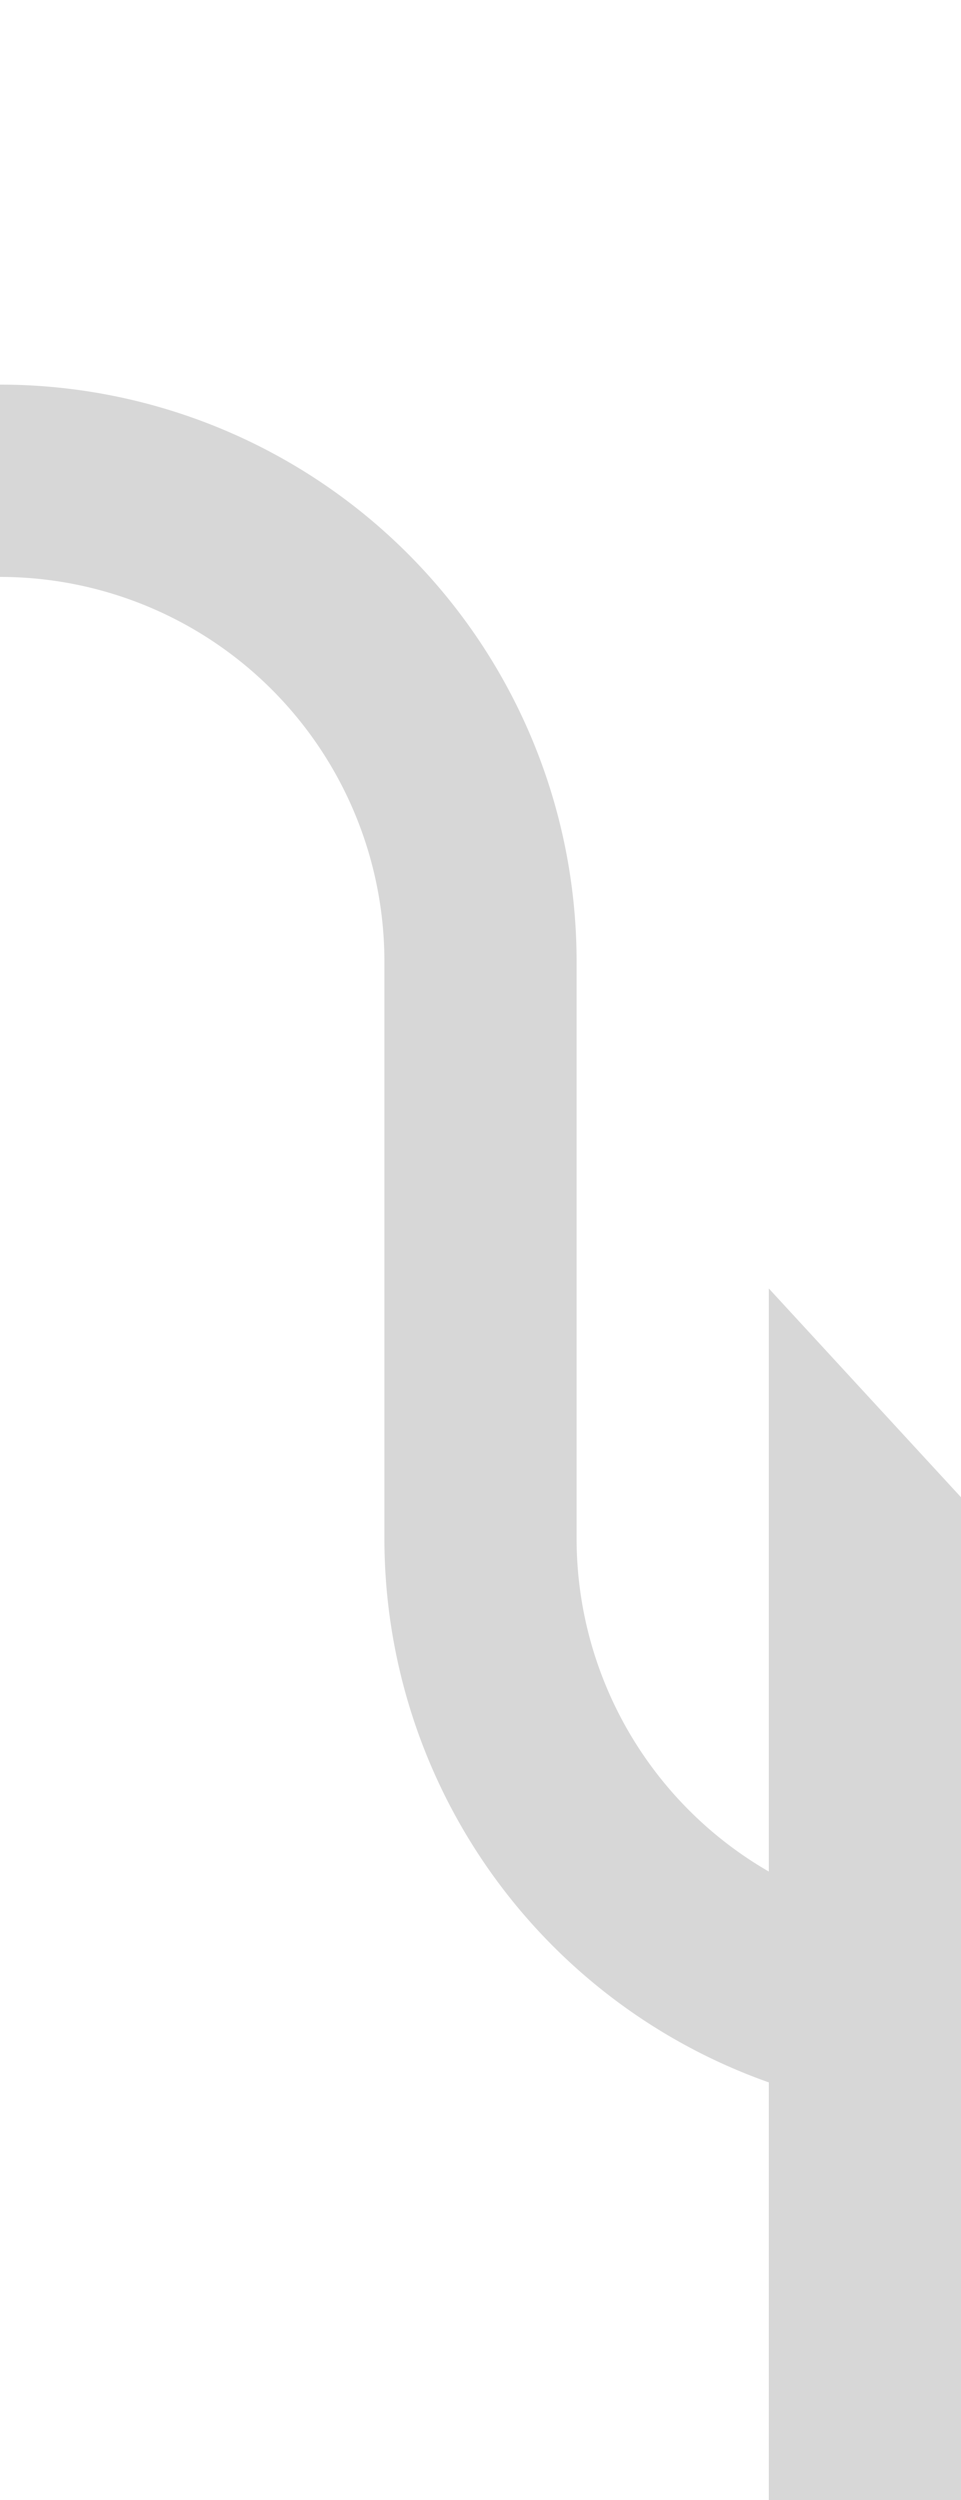 ﻿<?xml version="1.0" encoding="utf-8"?>
<svg version="1.1" xmlns:xlink="http://www.w3.org/1999/xlink" width="10px" height="26px" preserveAspectRatio="xMidYMin meet" viewBox="1066 689  8 26" xmlns="http://www.w3.org/2000/svg">
  <path d="M 1055 694  L 1065 694  A 5 5 0 0 1 1070 699 L 1070 705  A 5 5 0 0 0 1075 710 " stroke-width="2" stroke="#d7d7d7" fill="none" />
  <path d="M 1073 717.6  L 1080 710  L 1073 702.4  L 1073 717.6  Z " fill-rule="nonzero" fill="#d7d7d7" stroke="none" />
</svg>